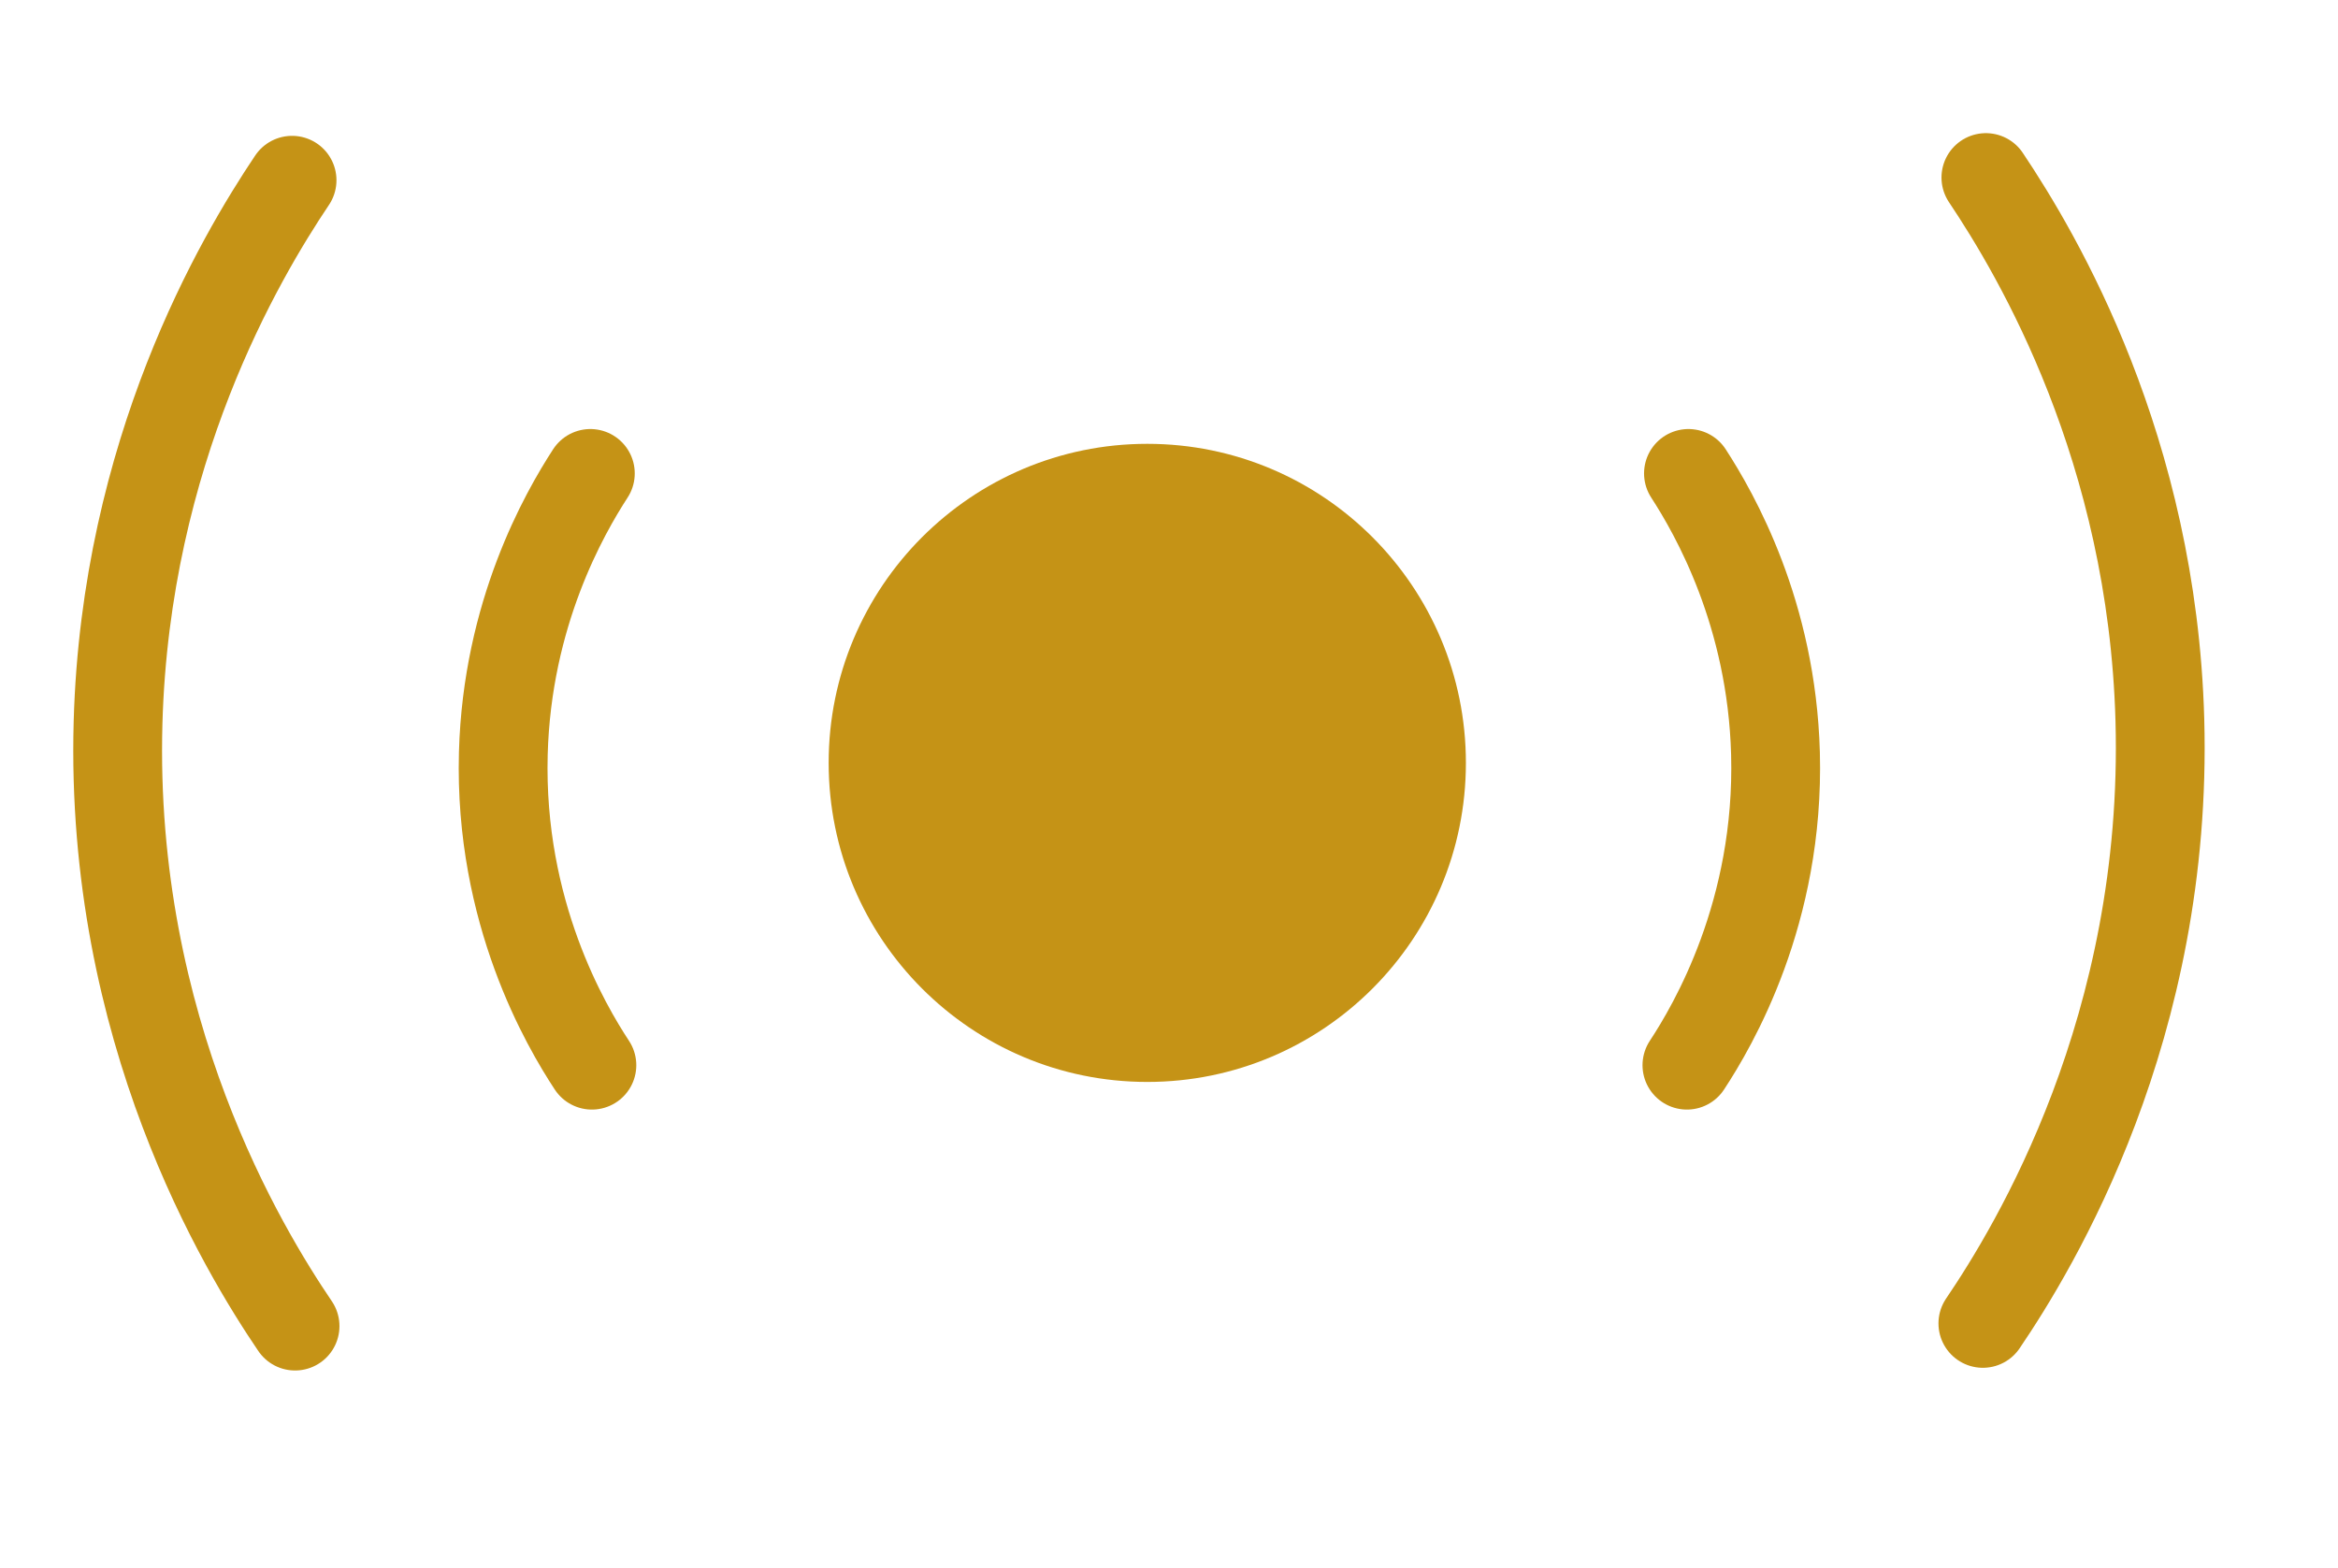 <svg width="79" height="53" viewBox="0 0 79 53" fill="none" xmlns="http://www.w3.org/2000/svg">
<path d="M57.052 16C57.938 17.367 59.864 20.735 59.993 25.462C60.139 30.841 57.869 34.677 57 36" stroke="#C59316" stroke-width="3" stroke-miterlimit="10" stroke-linecap="round"/>
<path d="M19.948 16C19.062 17.367 17.136 20.735 17.007 25.462C16.86 30.841 19.131 34.677 20 36" stroke="#C59316" stroke-width="3" stroke-miterlimit="10" stroke-linecap="round"/>
<path d="M67.102 6C68.874 8.645 72.724 15.17 72.981 24.324C73.27 34.727 68.741 42.159 67 44.727" stroke="#C59316" stroke-width="3" stroke-miterlimit="10" stroke-linecap="round"/>
<path d="M9.869 6.091C8.096 8.736 4.246 15.261 3.989 24.415C3.7 34.818 8.229 42.25 9.97 44.818" stroke="#C59316" stroke-width="3" stroke-miterlimit="10" stroke-linecap="round"/>
<path d="M38.766 36.566C44.712 36.566 49.532 31.738 49.532 25.783C49.532 19.828 44.712 15 38.766 15C32.82 15 28 19.828 28 25.783C28 31.738 32.82 36.566 38.766 36.566Z" fill="#C59316"/>
</svg>
